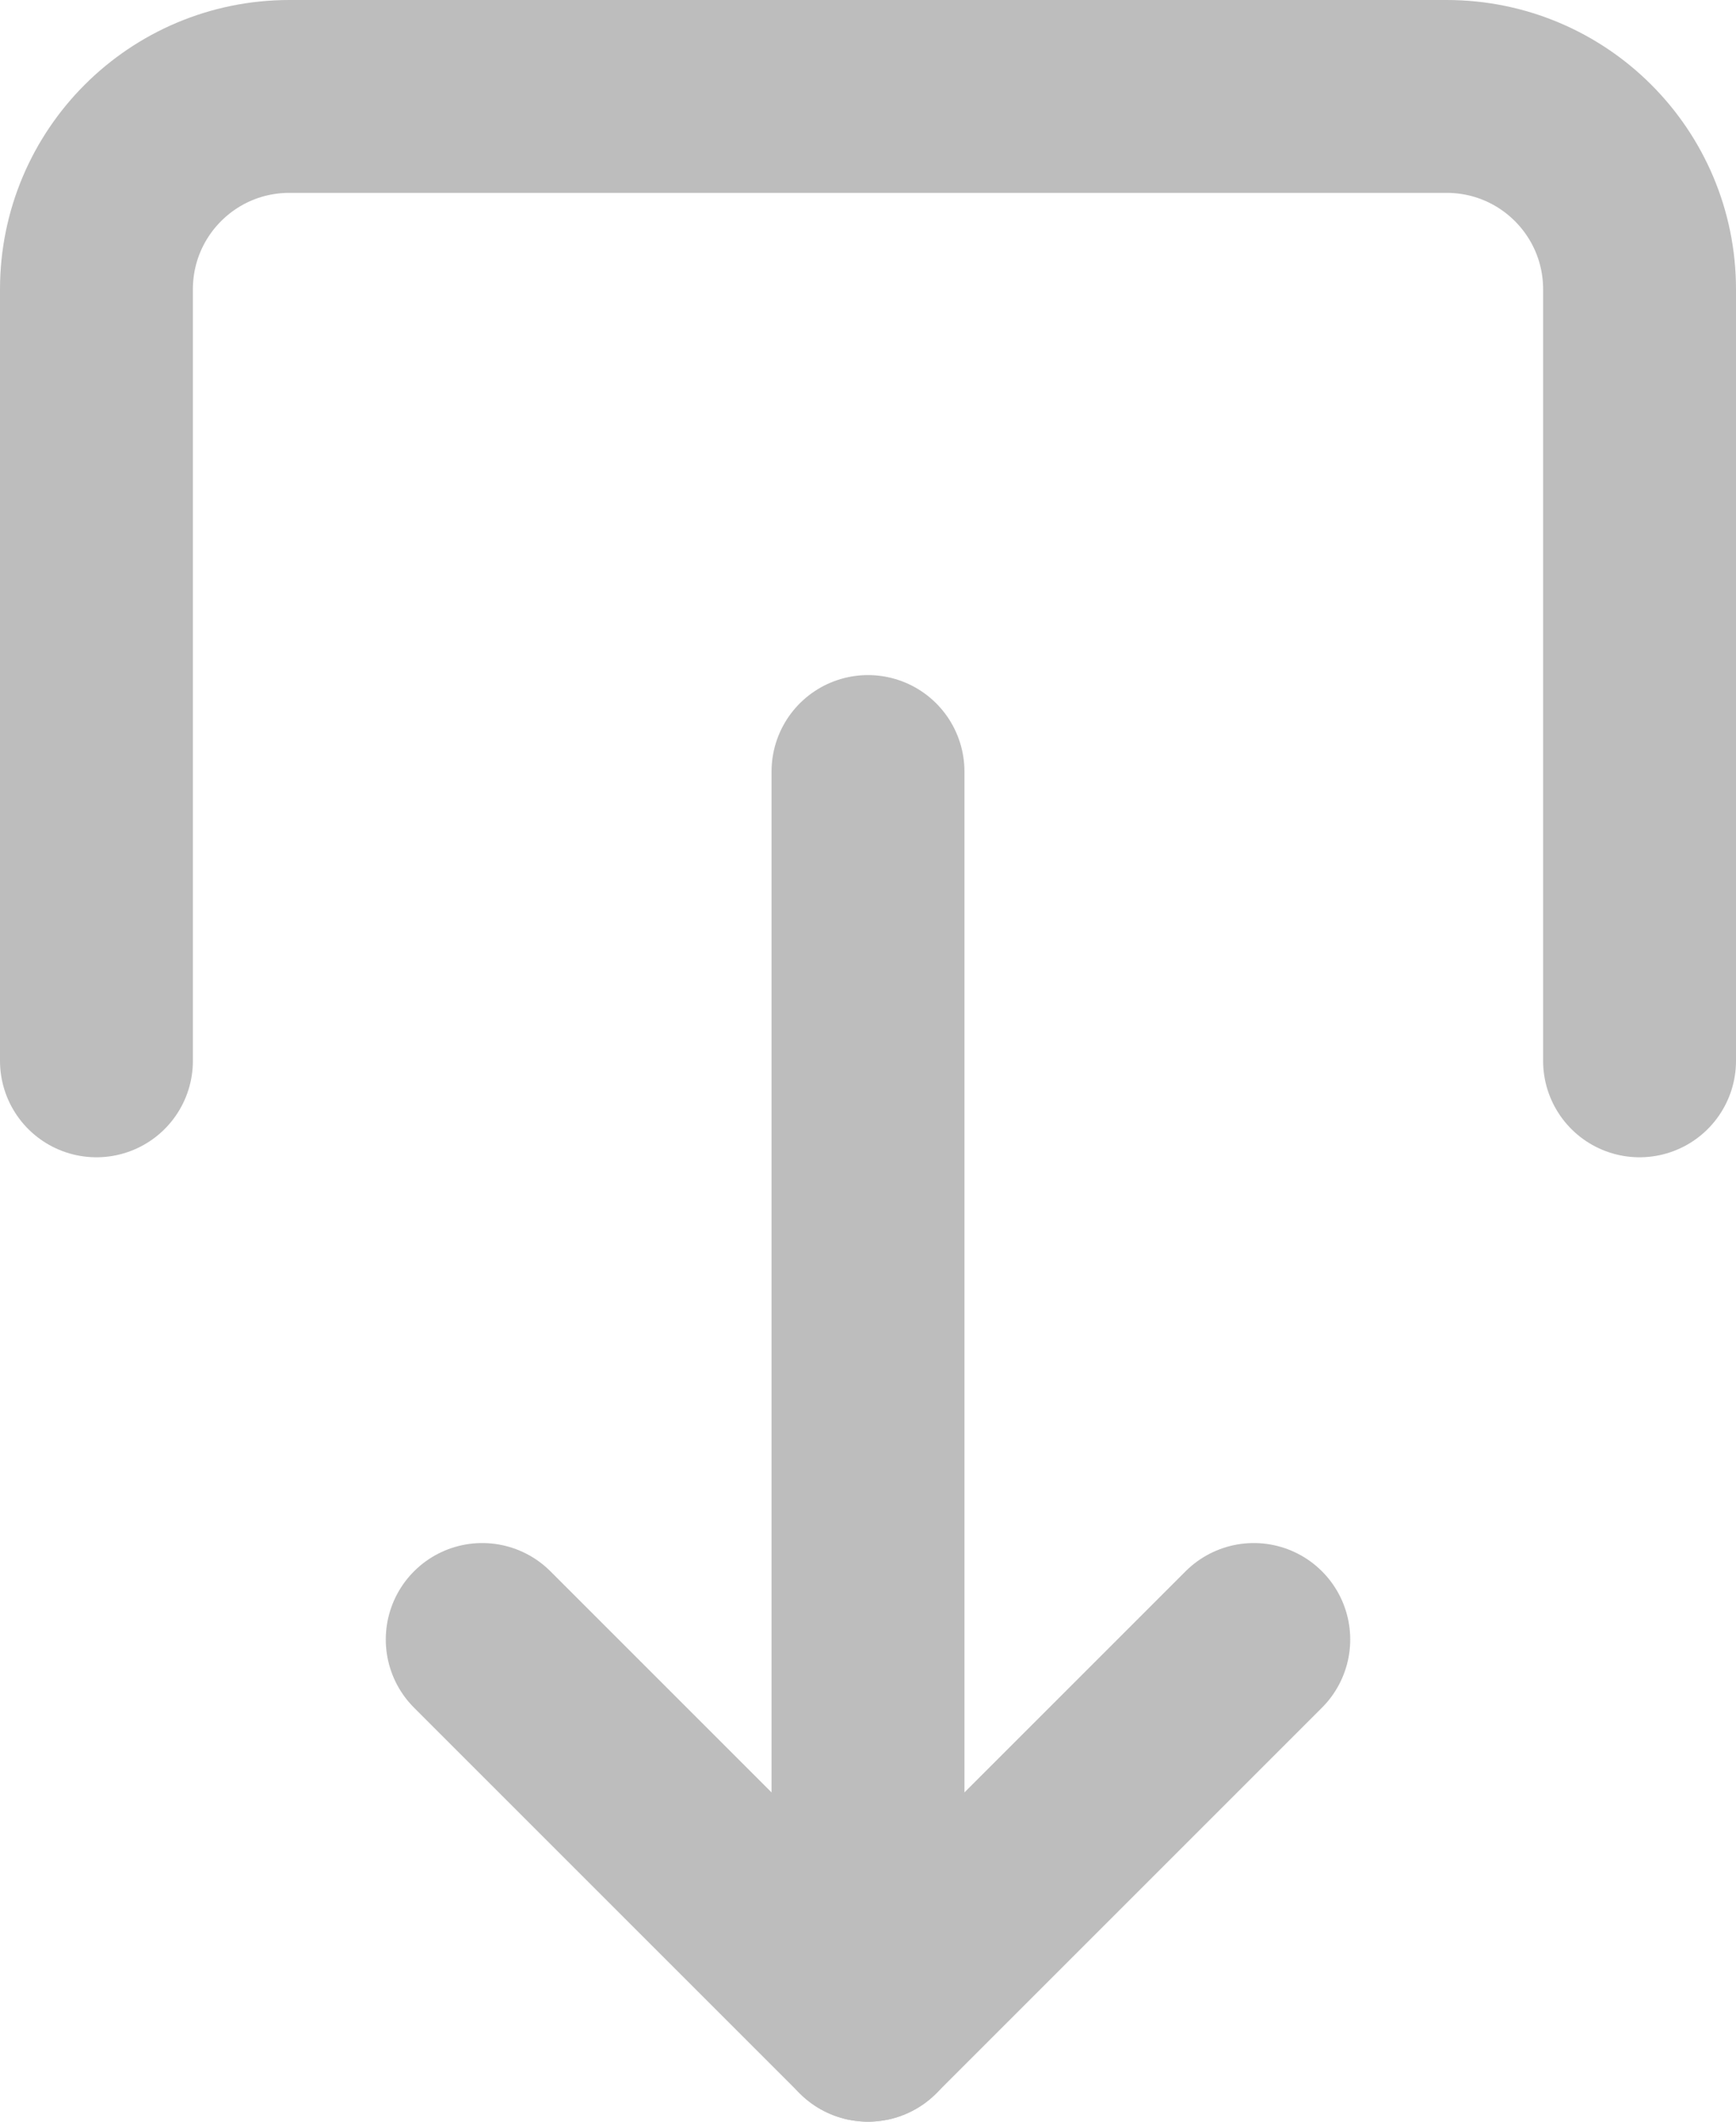 <?xml version="1.0" encoding="utf-8"?>
<svg width="18px" height="22px" viewBox="0 0 18 22" version="1.1" xmlns:xlink="http://www.w3.org/1999/xlink" xmlns="http://www.w3.org/2000/svg">
  <g id="share" transform="matrix(1 0 0 -1 1 21)">
    <path d="M0 0L0 8C0 9.105 0.895 10 2 10L14 10C15.105 10 16 9.105 16 8L16 0" transform="translate(0 10)" id="Path" fill="none" fill-rule="evenodd" stroke="#BDBDBD" stroke-width="2" stroke-linecap="round" stroke-linejoin="round" />
    <path d="M8 4L4 0L0 4" transform="translate(4 0)" id="Path" fill="none" fill-rule="evenodd" stroke="#BDBDBD" stroke-width="2" stroke-linecap="round" stroke-linejoin="round" />
    <path d="M0.5 0L0.5 13" transform="translate(7.5 0)" id="Path" fill="none" fill-rule="evenodd" stroke="#BDBDBD" stroke-width="2" stroke-linecap="round" stroke-linejoin="round" />
  </g>
</svg>